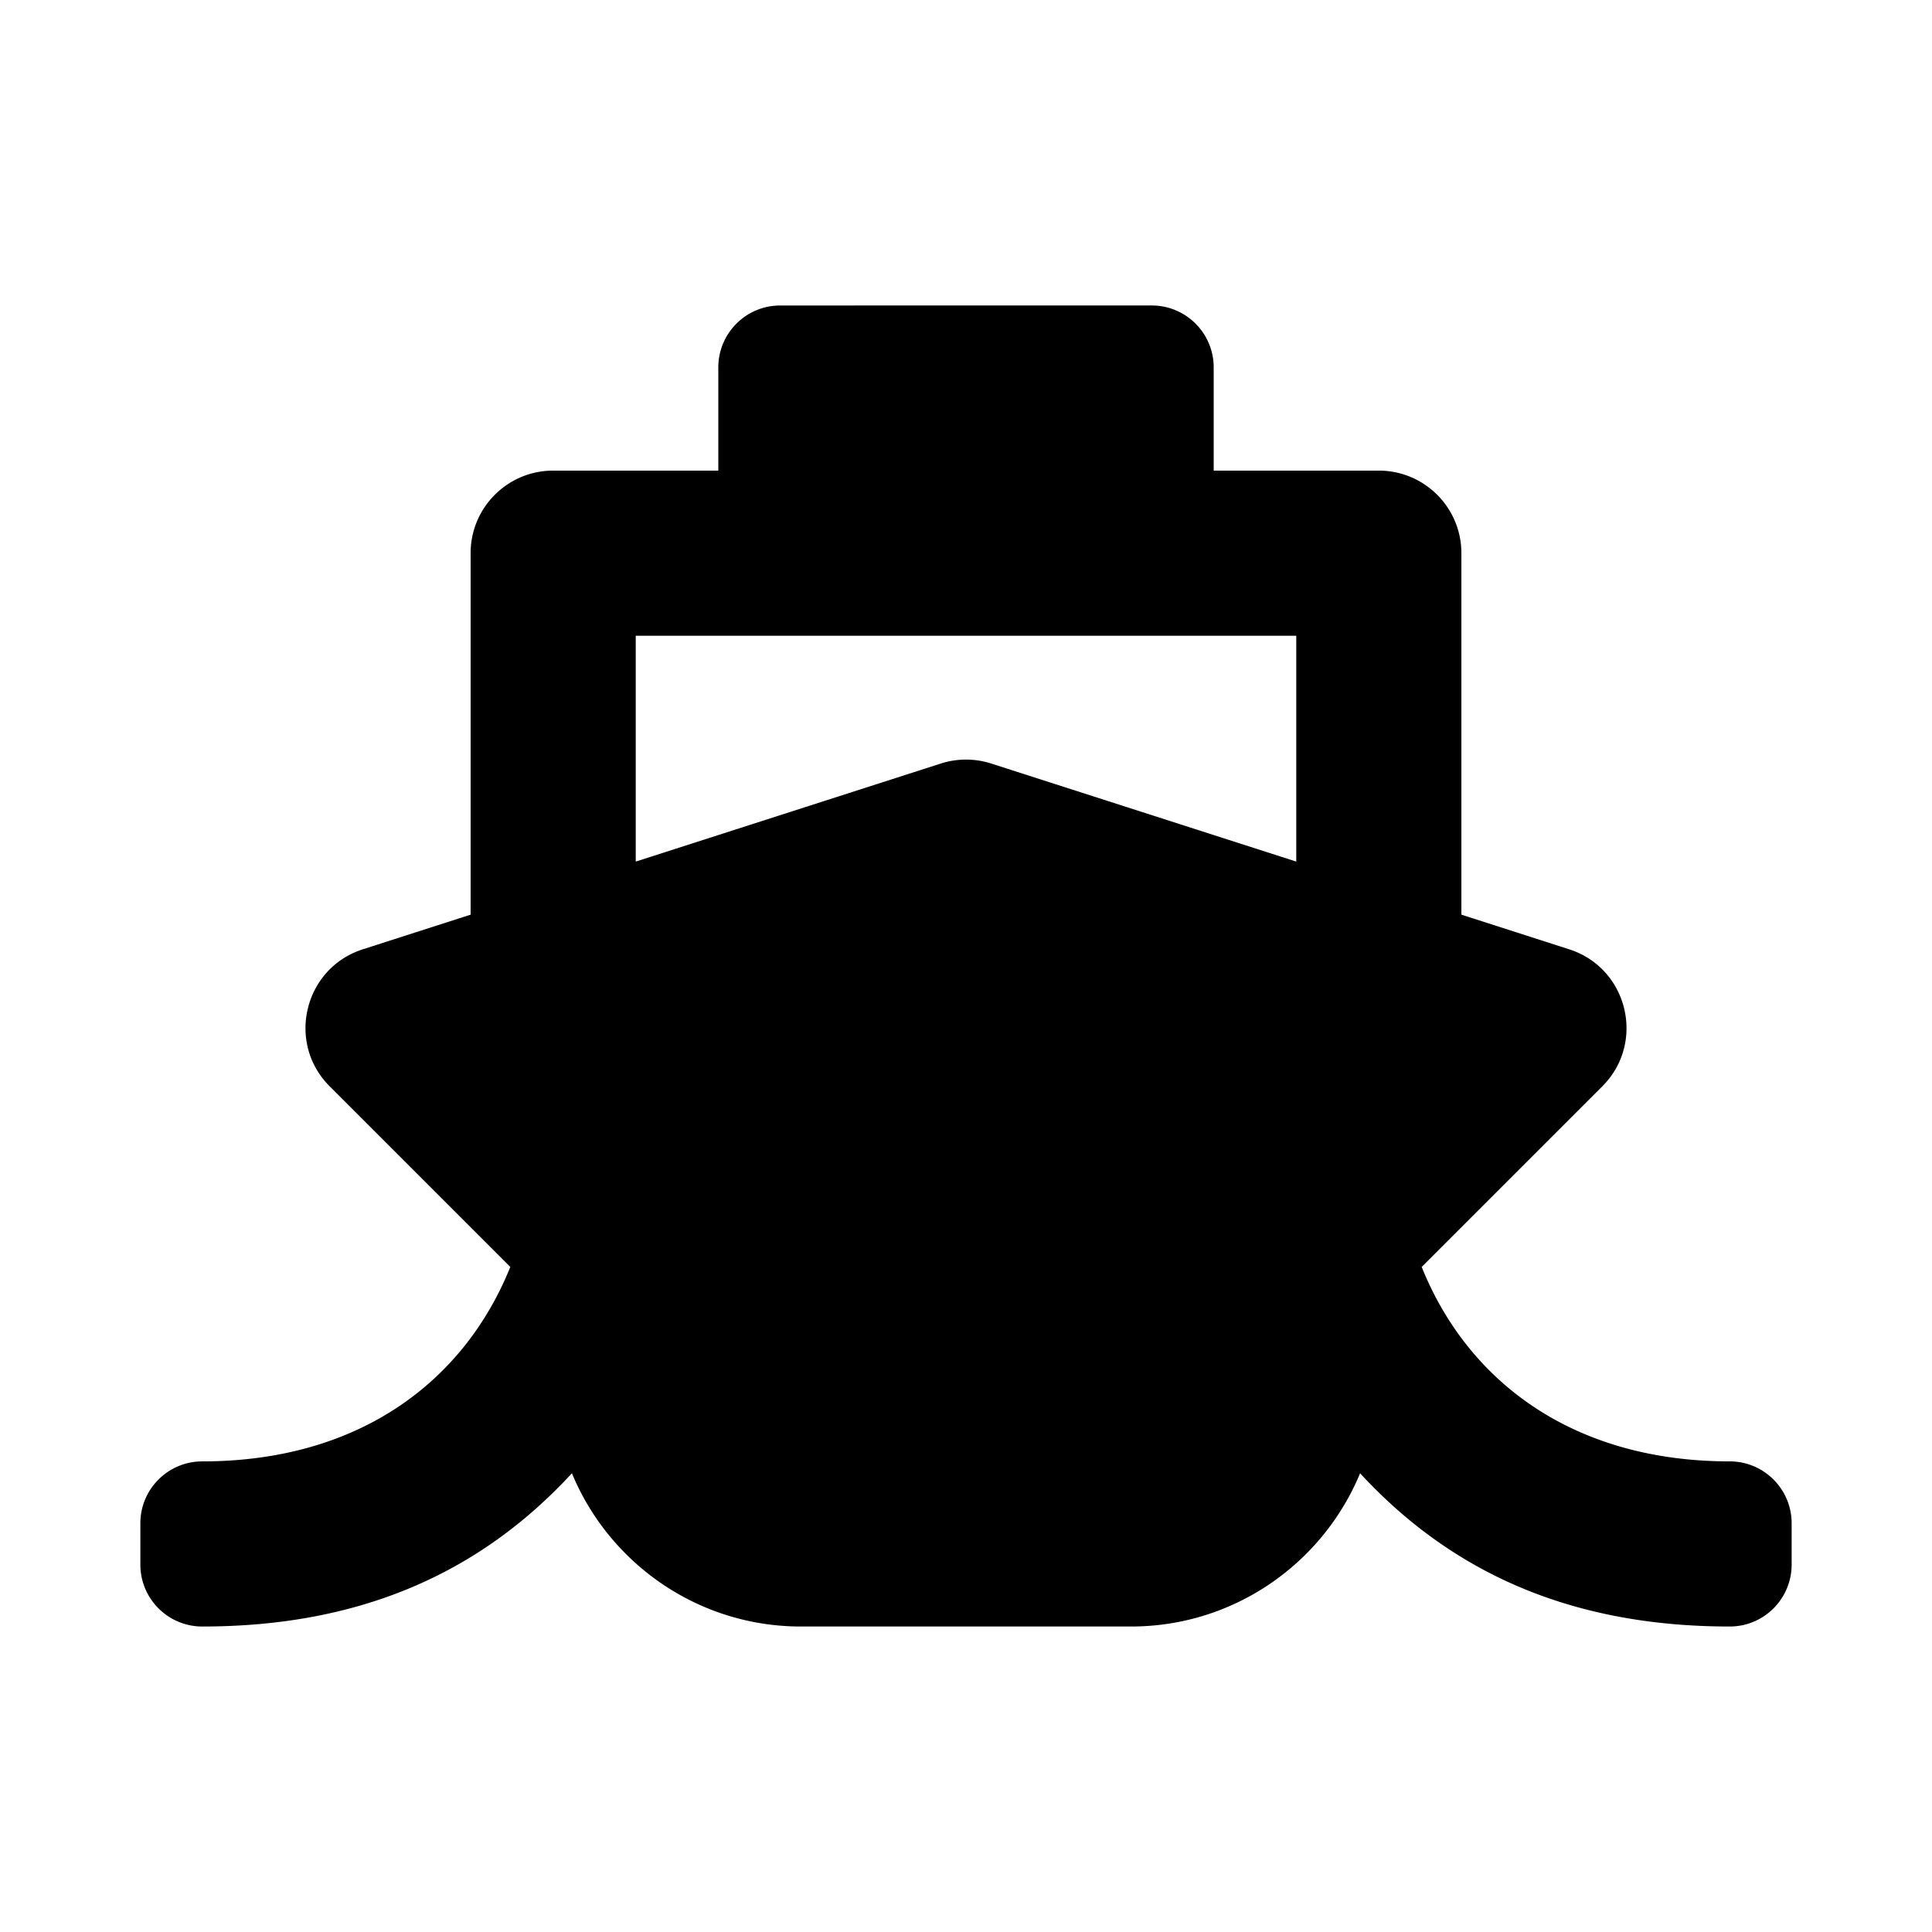 <svg xmlns="http://www.w3.org/2000/svg" width="100%" height="100%" viewBox="0 0 748.8 748.8"><path d="M551.016 491.039l70.012-70.012c16.899-16.9 9.942-45.771-12.836-53.092L566.4 354.502V214.4c0-17.673-14.327-32-32-32h-64V142.4c0-13.255-10.745-24-24-24H302.4c-13.255 0-24 10.745-24 24v40h-64c-17.673 0-32 14.327-32 32v140.102l-41.792 13.433c-22.753 7.313-29.754 36.173-12.836 53.092l70.012 70.012C180.228 534.687 139.987 566.4 78.4 566.4c-13.255 0-24 10.745-24 24v16c0 13.255 10.745 24 24 24 61.023 0 107.499-20.61 143.258-59.396C236.077 605.832 270.421 630.4 310.4 630.4h128c39.979 0 74.323-24.568 88.742-59.396C562.895 609.784 609.368 630.4 670.4 630.4c13.255 0 24-10.745 24-24v-16c0-13.255-10.745-24-24-24-60.817 0-101.542-31.001-119.384-75.361zM246.4 246.4h256v87.531l-118.208-37.995a31.995 31.995 0 0 0-19.584 0L246.4 333.931V246.4z" /></svg>